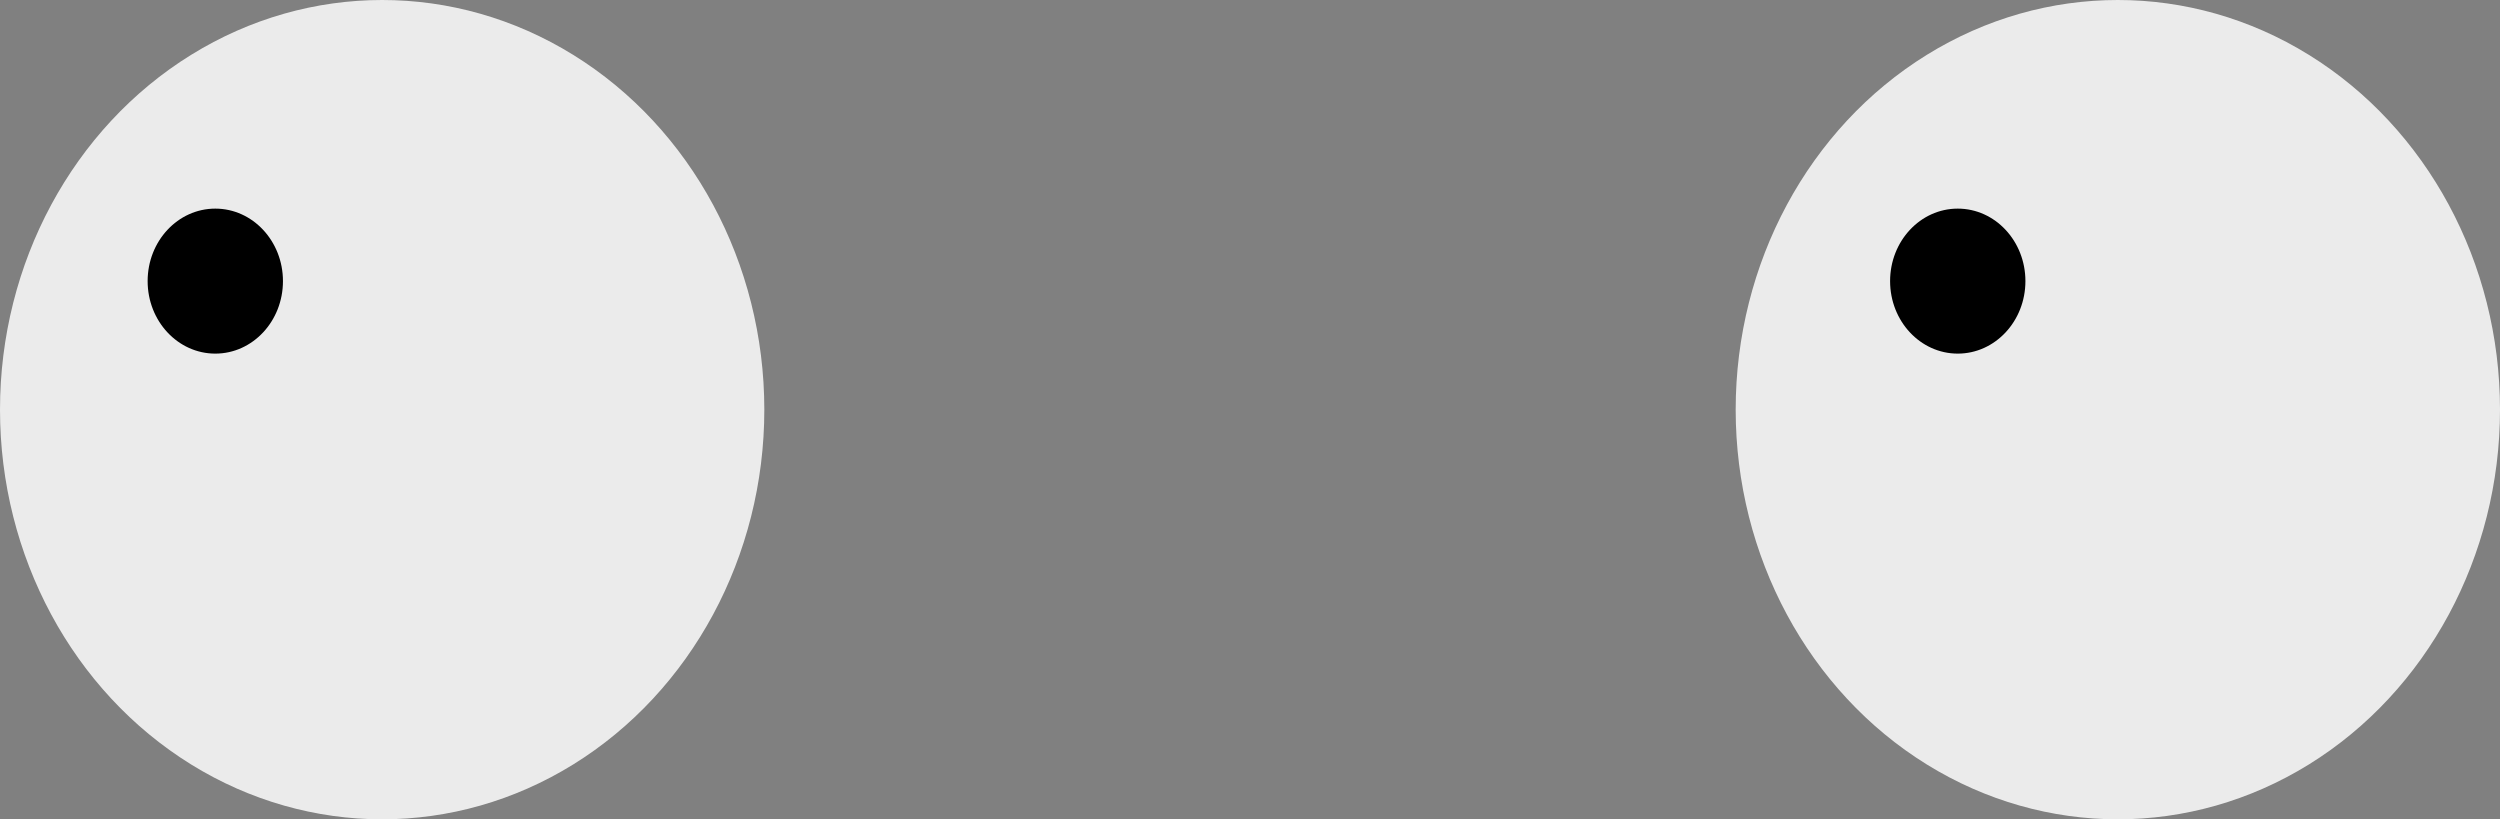 <?xml version="1.0" standalone="no"?><!-- Generator: Gravit.io --><svg xmlns="http://www.w3.org/2000/svg" xmlns:xlink="http://www.w3.org/1999/xlink" style="isolation:isolate" viewBox="245.543 322.845 69.277 22.704" width="69.277px" height="22.704px"><rect x="245.543" y="322.845" width="69.277" height="22.704" fill="#808080" stroke="none"/><ellipse vector-effect="non-scaling-stroke" cx="304.23" cy="334.197" rx="10.59" ry="11.352" id="Ellipse" fill="rgb(235,235,235)"/><ellipse vector-effect="non-scaling-stroke" cx="256.133" cy="334.197" rx="10.59" ry="11.352" id="Ellipse" fill="rgb(235,235,235)"/><ellipse vector-effect="non-scaling-stroke" cx="251.509" cy="330.635" rx="1.875" ry="2.009" id="Ellipse" fill="rgb(0,0,0)"/><ellipse vector-effect="non-scaling-stroke" cx="299.794" cy="330.635" rx="1.875" ry="2.009" id="Ellipse" fill="rgb(0,0,0)"/></svg>